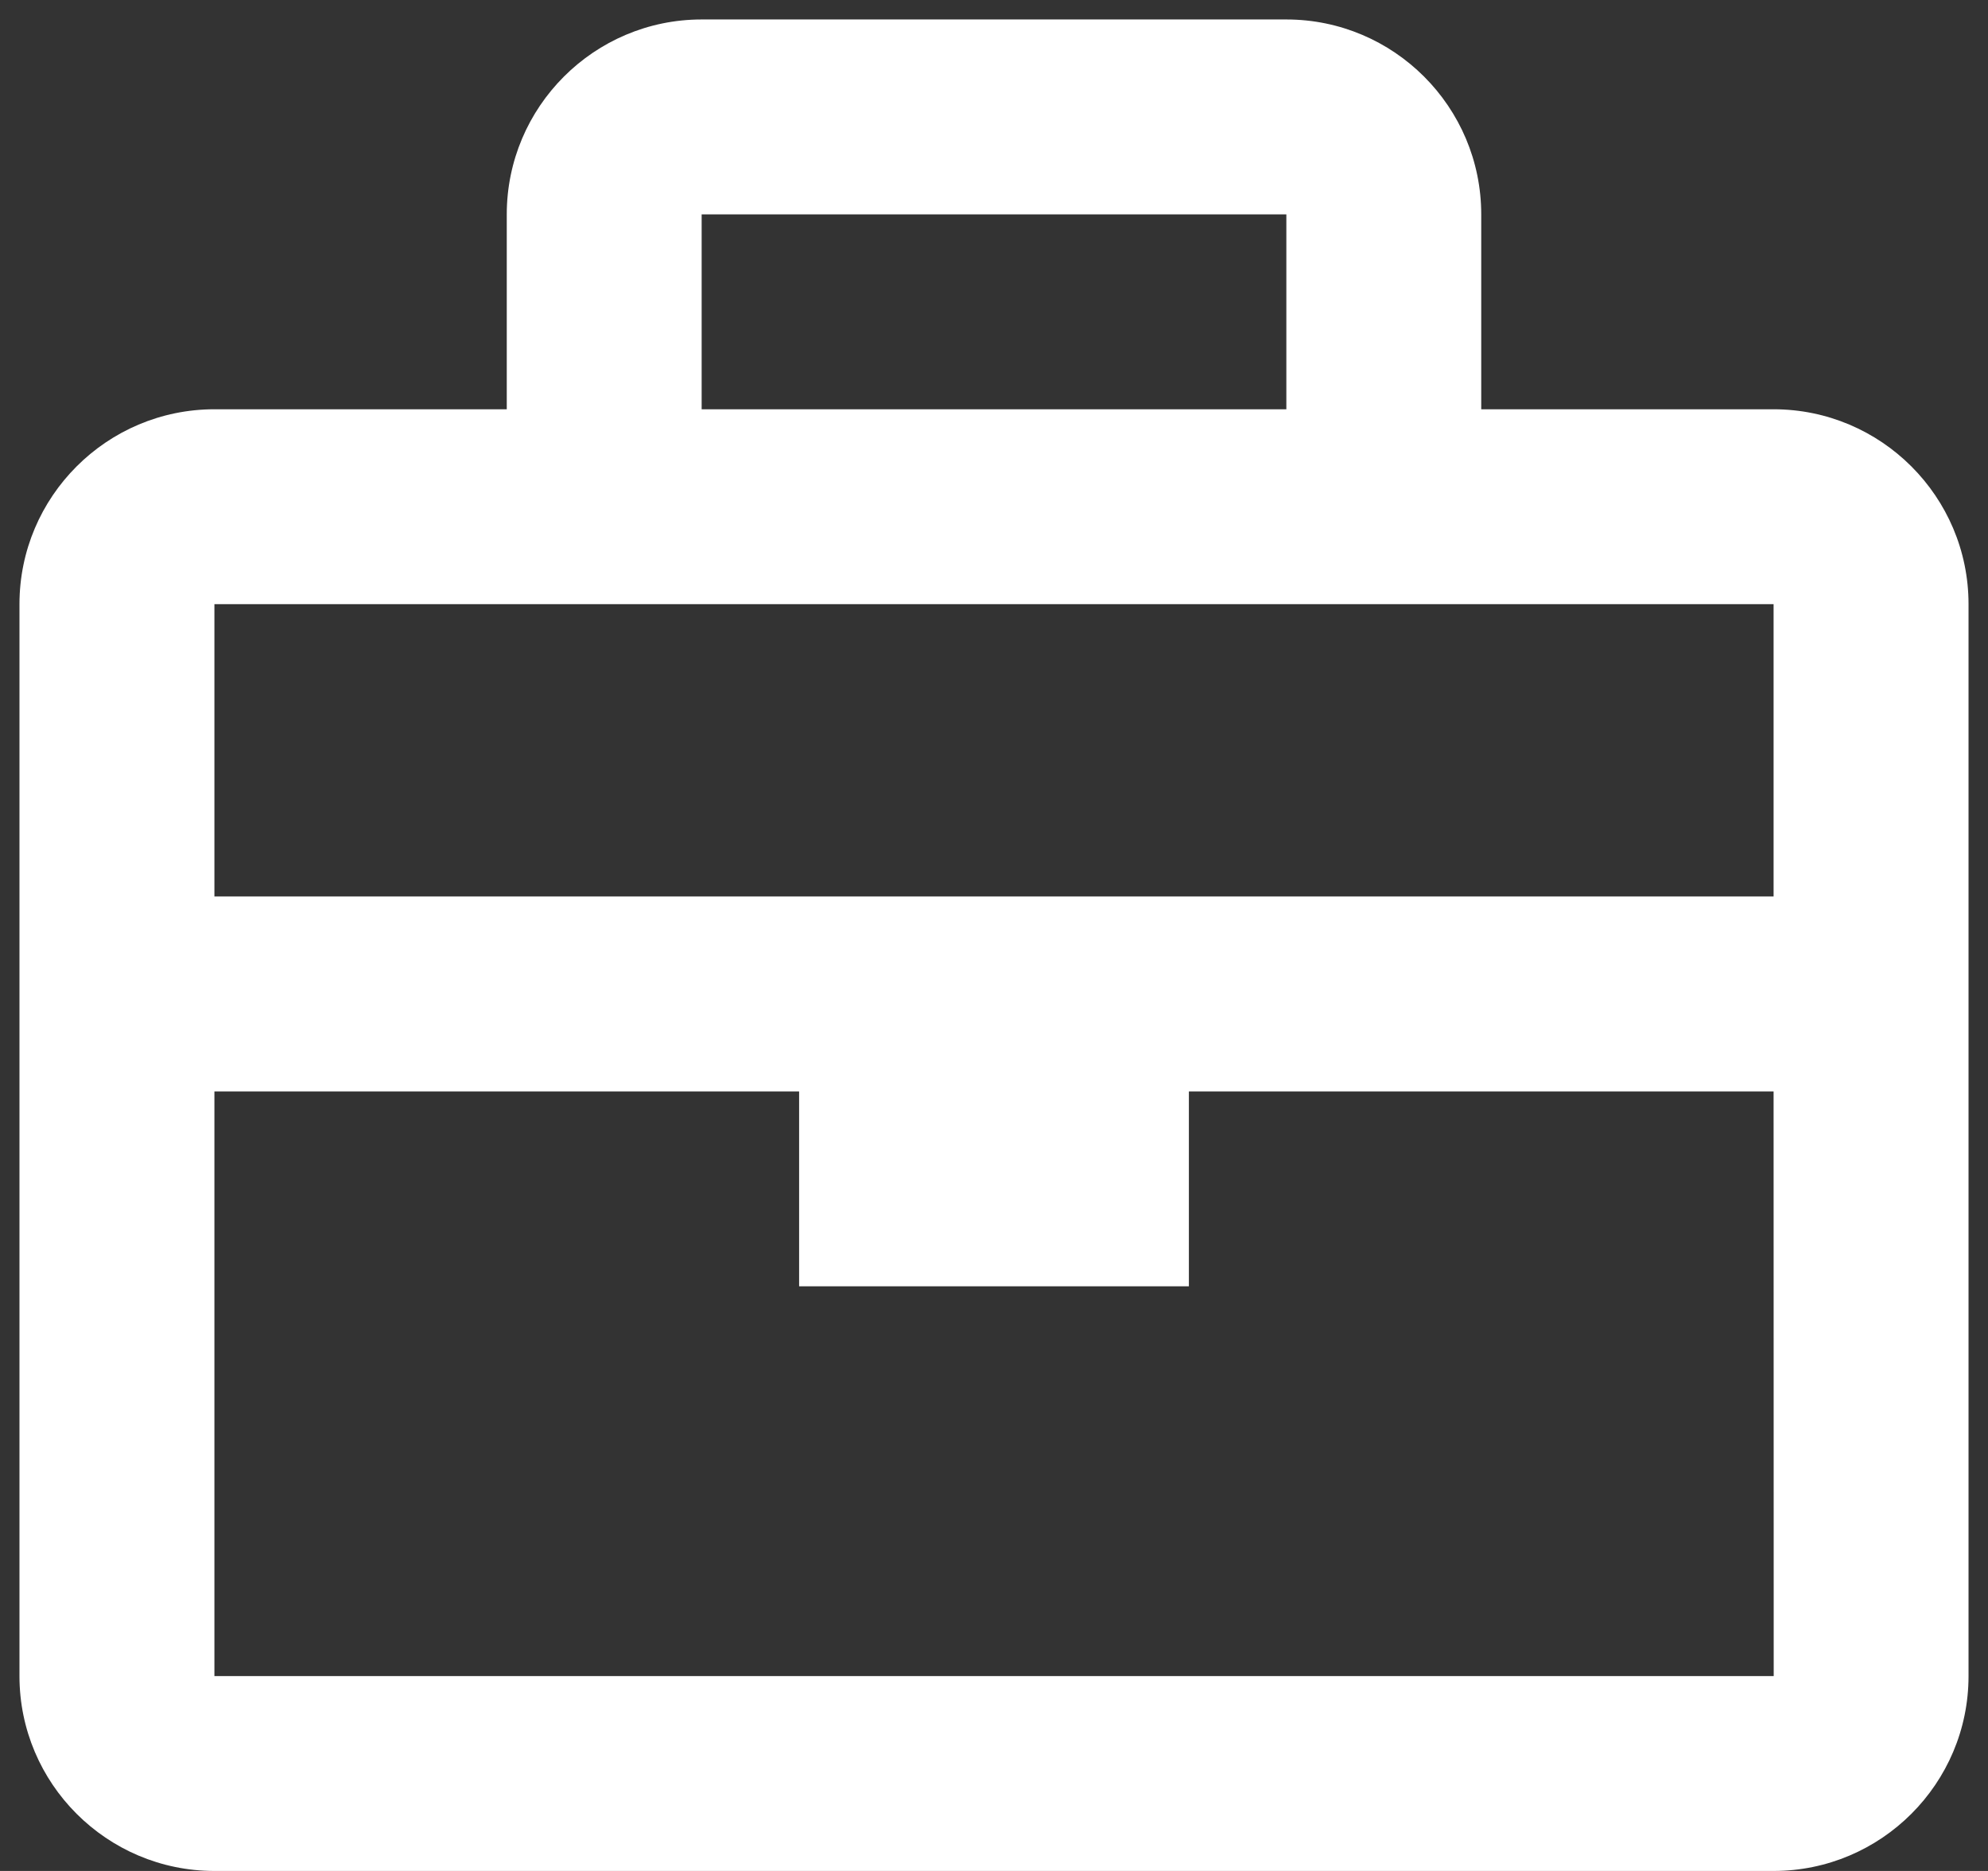 <svg width="34" height="32" viewBox="0 0 34 32" fill="none" xmlns="http://www.w3.org/2000/svg">
<rect x="0" y="0" width="34" height="32" fill="#333333" stroke="none"/>
<path d="M30.333 7H25.333V3.667C25.333 1.828 23.838 0.333 22 0.333H12C10.162 0.333 8.667 1.828 8.667 3.667V7H3.667C1.828 7 0.333 8.495 0.333 10.333V28.667C0.333 30.505 1.828 32 3.667 32H30.333C32.172 32 33.667 30.505 33.667 28.667V10.333C33.667 8.495 32.172 7 30.333 7ZM22 3.667V7H12V3.667H22ZM10.333 10.333H30.333V15.333H3.667V10.333H10.333ZM3.667 28.667V18.667H13.667V22H20.333V18.667H30.333L30.335 28.667H3.667Z" fill="white"/>
</svg>
